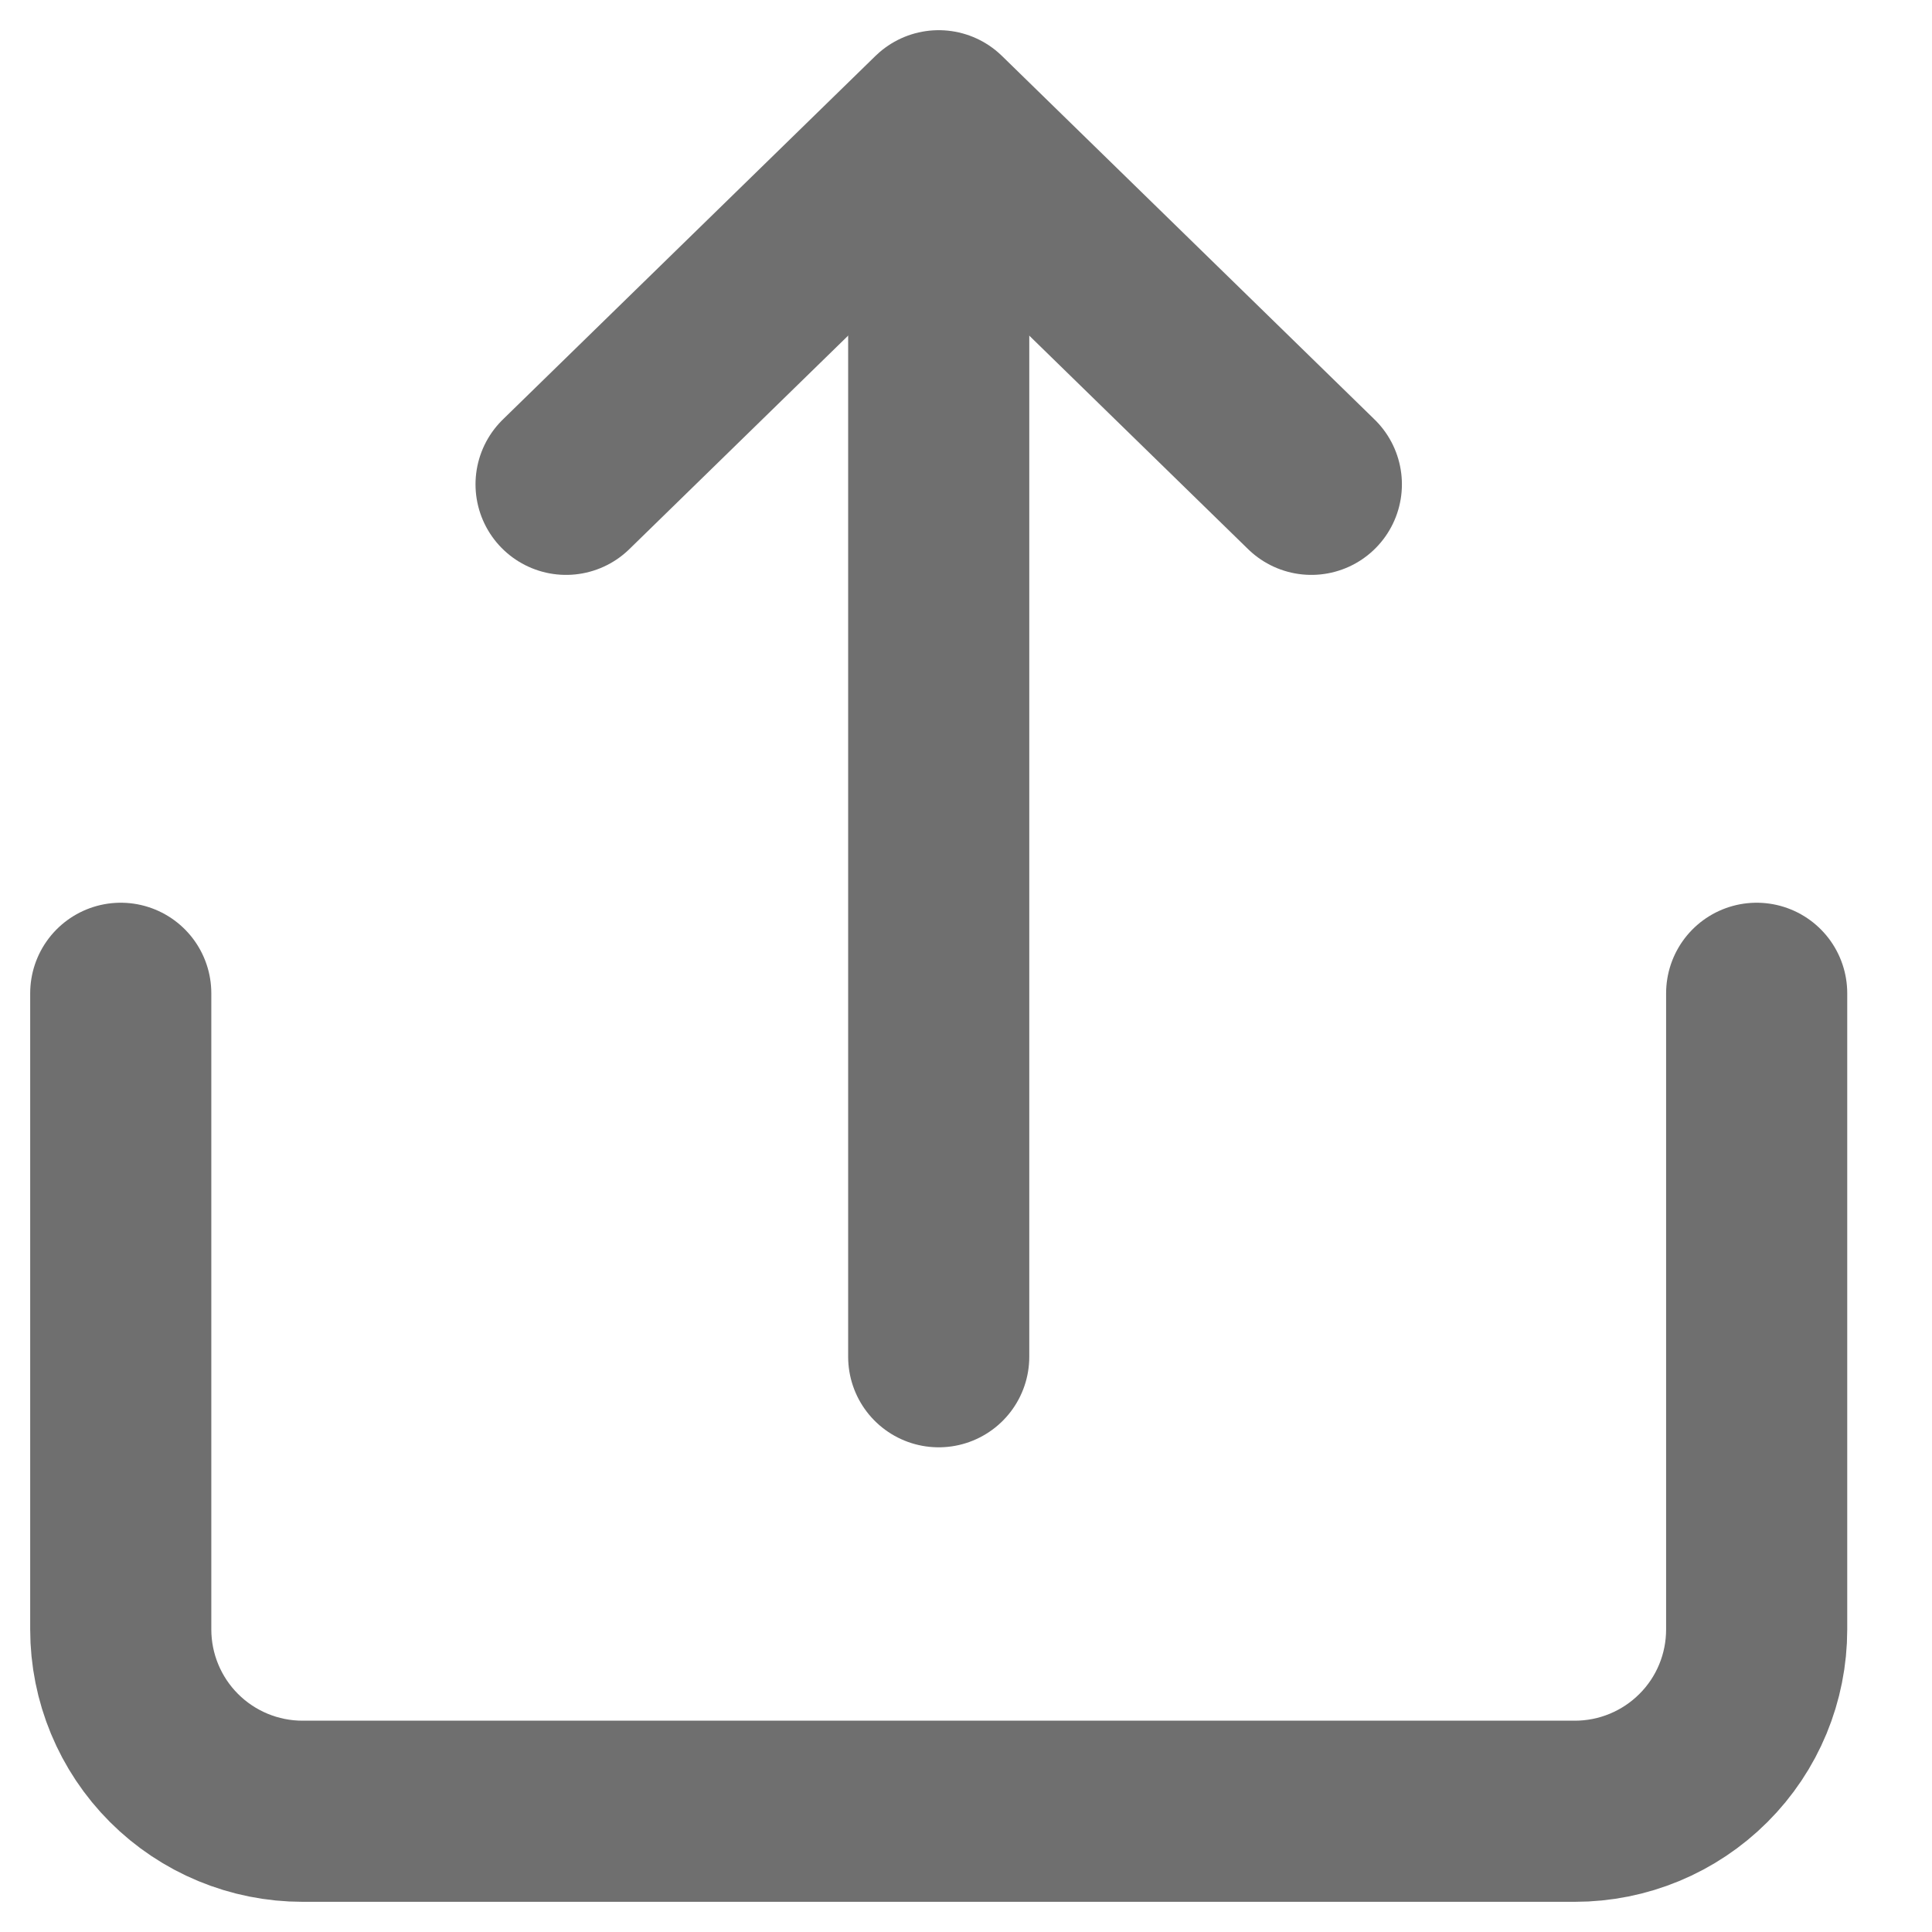 <svg width="16" height="16" viewBox="0 0 16 16" fill="none" xmlns="http://www.w3.org/2000/svg">
<path d="M1 8.226V13.494C1 13.894 1.159 14.277 1.441 14.559C1.723 14.841 2.106 15 2.505 15H13.043C13.442 15 13.825 14.841 14.107 14.559C14.39 14.277 14.548 13.894 14.548 13.494V8.226" stroke="#6F6F6F" stroke-width="1.5" stroke-linecap="round" stroke-linejoin="round"/>
<path d="M4.688 4.011L7.774 1L10.86 4.011" stroke="#6F6F6F" stroke-width="1.5" stroke-linecap="round" stroke-linejoin="round"/>
<path d="M7.774 11.236V2.581" stroke="#6F6F6F" stroke-width="1.5" stroke-linecap="round" stroke-linejoin="round"/>
</svg>
